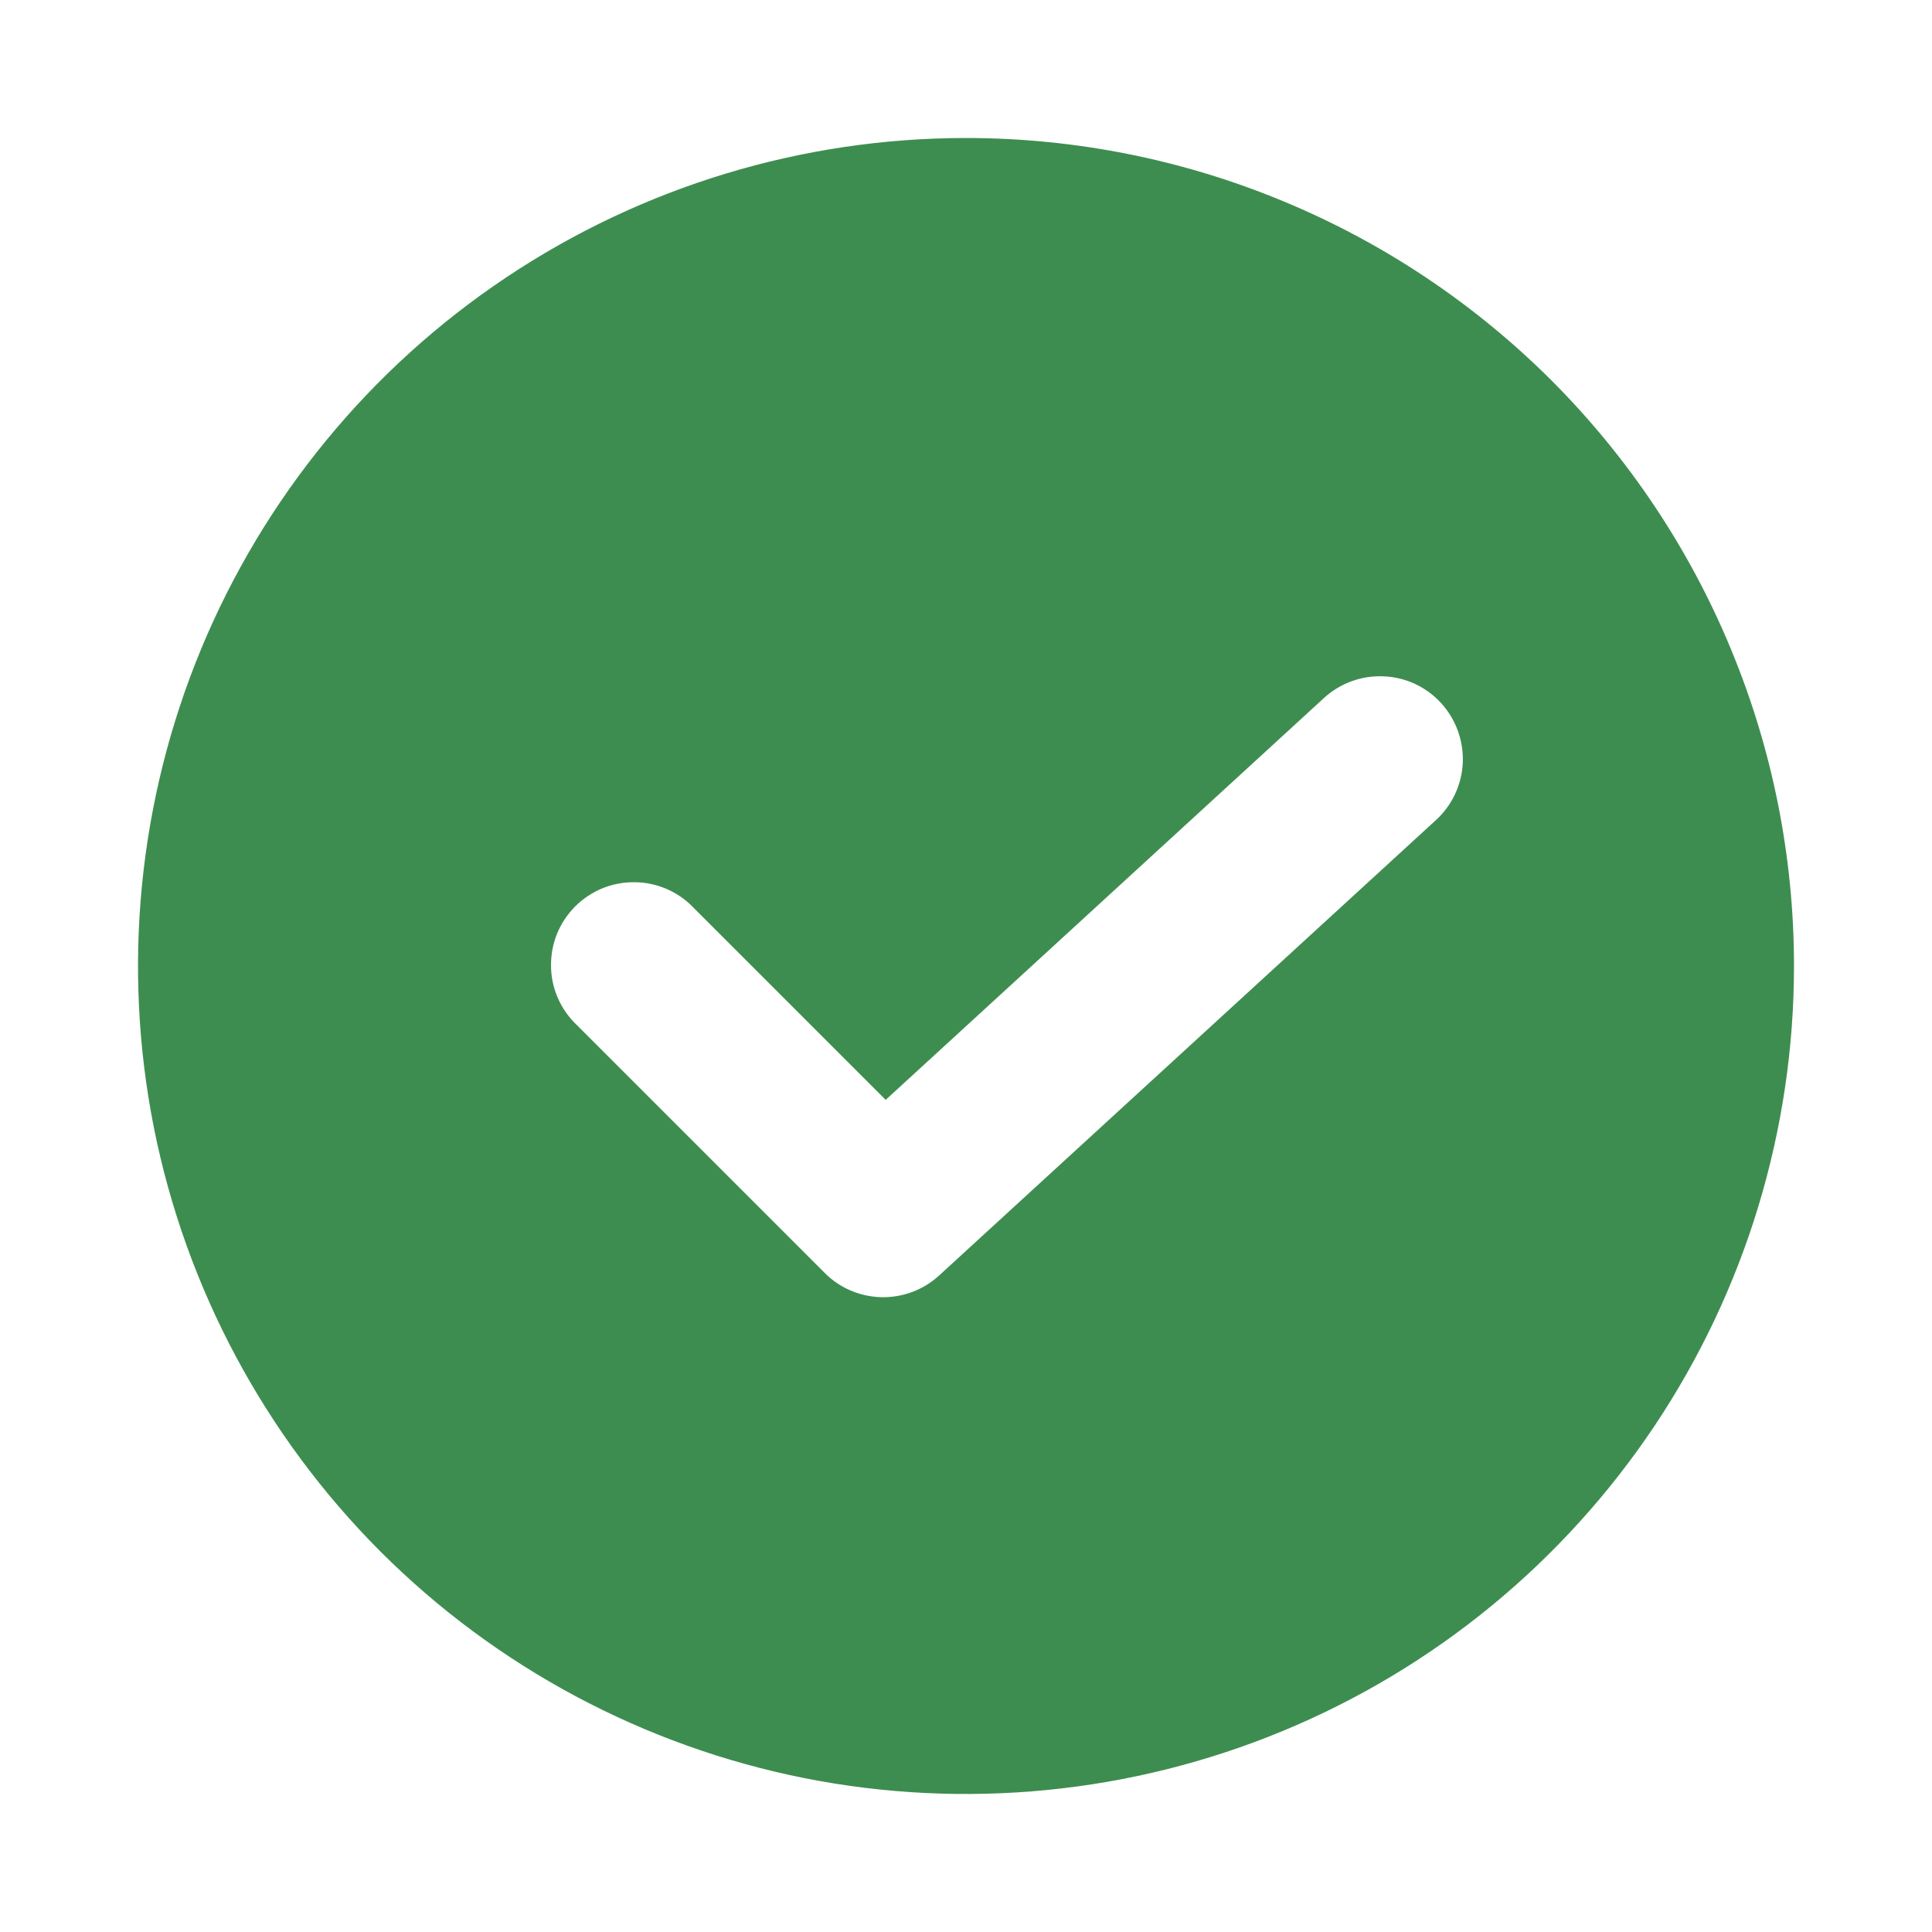 <svg width="14" height="14" viewBox="0 0 14 14" fill="none" xmlns="http://www.w3.org/2000/svg">
<path d="M7 1C5.813 1 4.653 1.352 3.667 2.011C2.68 2.67 1.911 3.608 1.457 4.704C1.003 5.8 0.884 7.007 1.115 8.171C1.347 9.334 1.918 10.403 2.757 11.243C3.596 12.082 4.666 12.653 5.829 12.885C6.993 13.116 8.2 12.997 9.296 12.543C10.393 12.089 11.329 11.32 11.989 10.333C12.648 9.347 13 8.187 13 7C13 6.212 12.845 5.432 12.543 4.704C12.242 3.976 11.8 3.315 11.243 2.757C10.685 2.2 10.024 1.758 9.296 1.457C8.568 1.155 7.788 1 7 1ZM10.406 5.942L6.806 9.242C6.692 9.347 6.542 9.403 6.387 9.4C6.232 9.396 6.085 9.334 5.976 9.224L4.176 7.424C4.119 7.369 4.073 7.303 4.041 7.229C4.01 7.156 3.993 7.078 3.993 6.998C3.992 6.918 4.007 6.839 4.037 6.765C4.067 6.692 4.112 6.625 4.168 6.568C4.225 6.512 4.292 6.467 4.365 6.437C4.439 6.407 4.518 6.392 4.598 6.393C4.678 6.393 4.756 6.41 4.829 6.441C4.903 6.473 4.969 6.518 5.024 6.576L6.418 7.97L9.594 5.058C9.712 4.95 9.867 4.894 10.026 4.901C10.185 4.907 10.335 4.977 10.442 5.094C10.55 5.212 10.606 5.367 10.6 5.526C10.593 5.685 10.523 5.835 10.406 5.942Z" fill="#3E8D50"/>
</svg>
